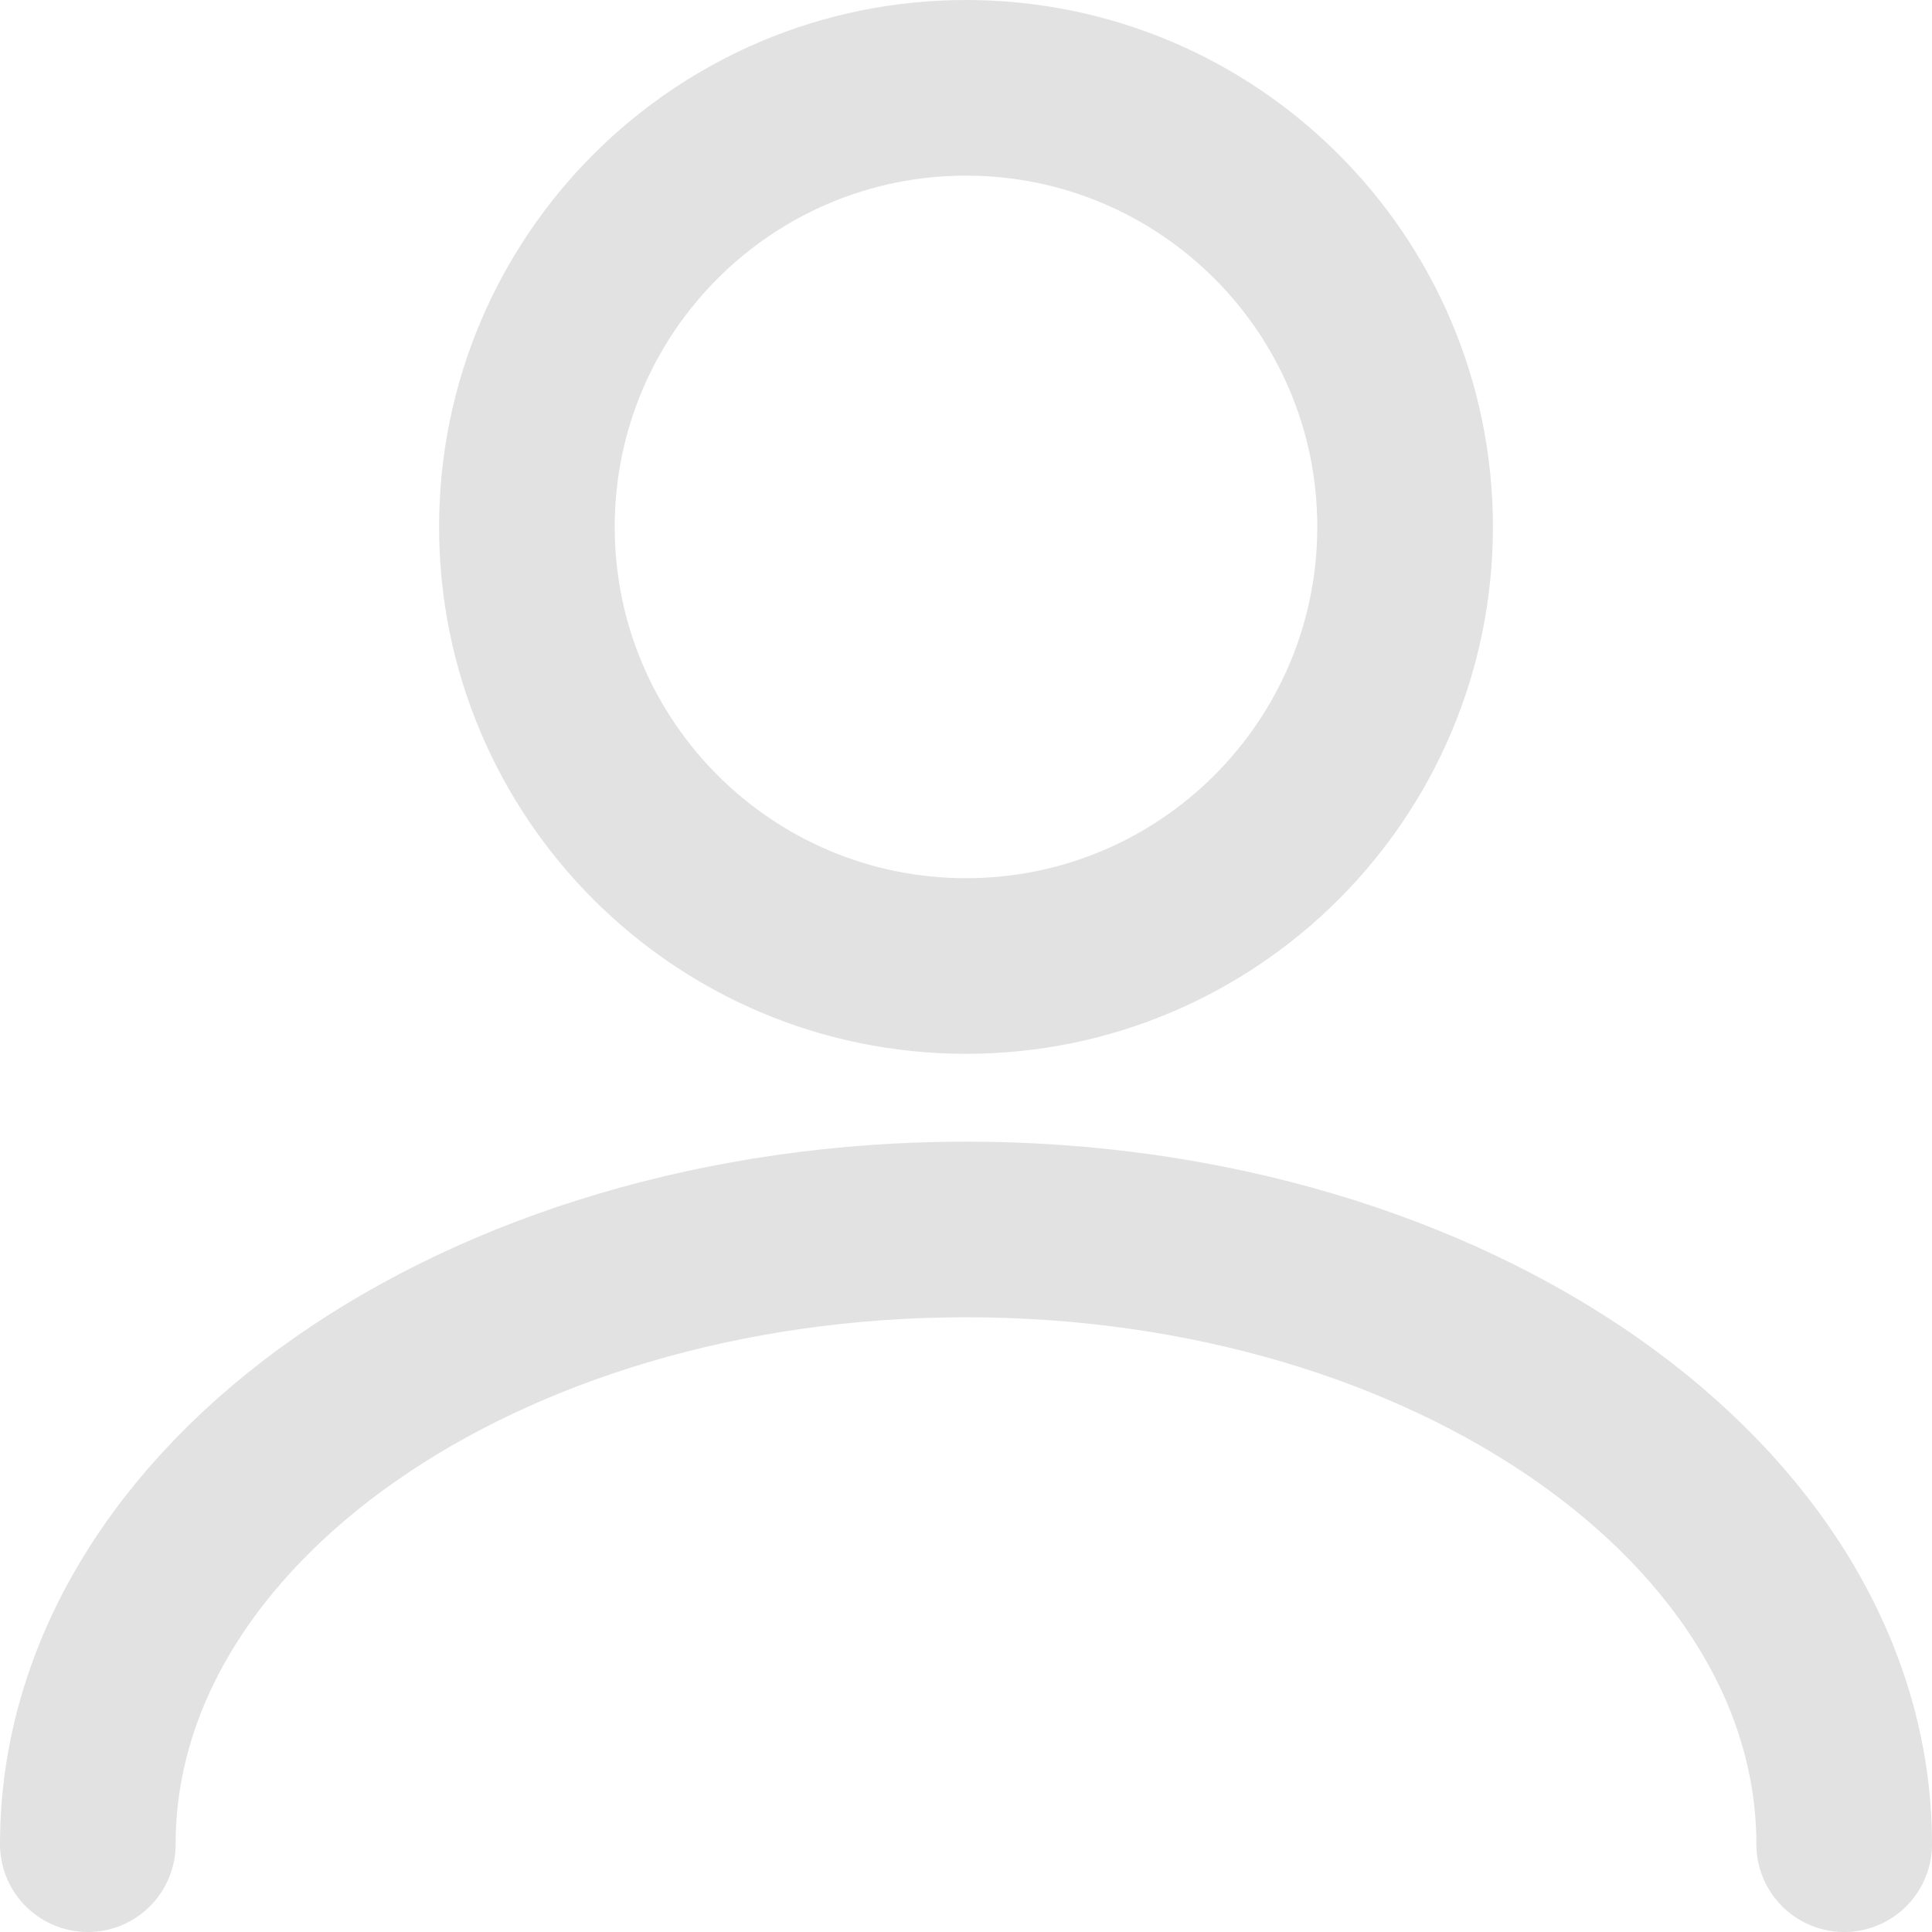 <svg width="22" height="22" viewBox="0 0 22 22" fill="none" xmlns="http://www.w3.org/2000/svg">
<path d="M1 21C1 17.134 5.477 14 11 14C16.523 14 21 17.134 21 21" stroke="#E2E2E2" stroke-width="2" stroke-linecap="round" stroke-linejoin="round"/>
<path d="M11 11C13.761 11 16 8.761 16 6C16 3.239 13.761 1 11 1C8.239 1 6 3.239 6 6C6 8.761 8.239 11 11 11Z" stroke="#E2E2E2" stroke-width="2" stroke-linecap="round" stroke-linejoin="round"/>
</svg>
